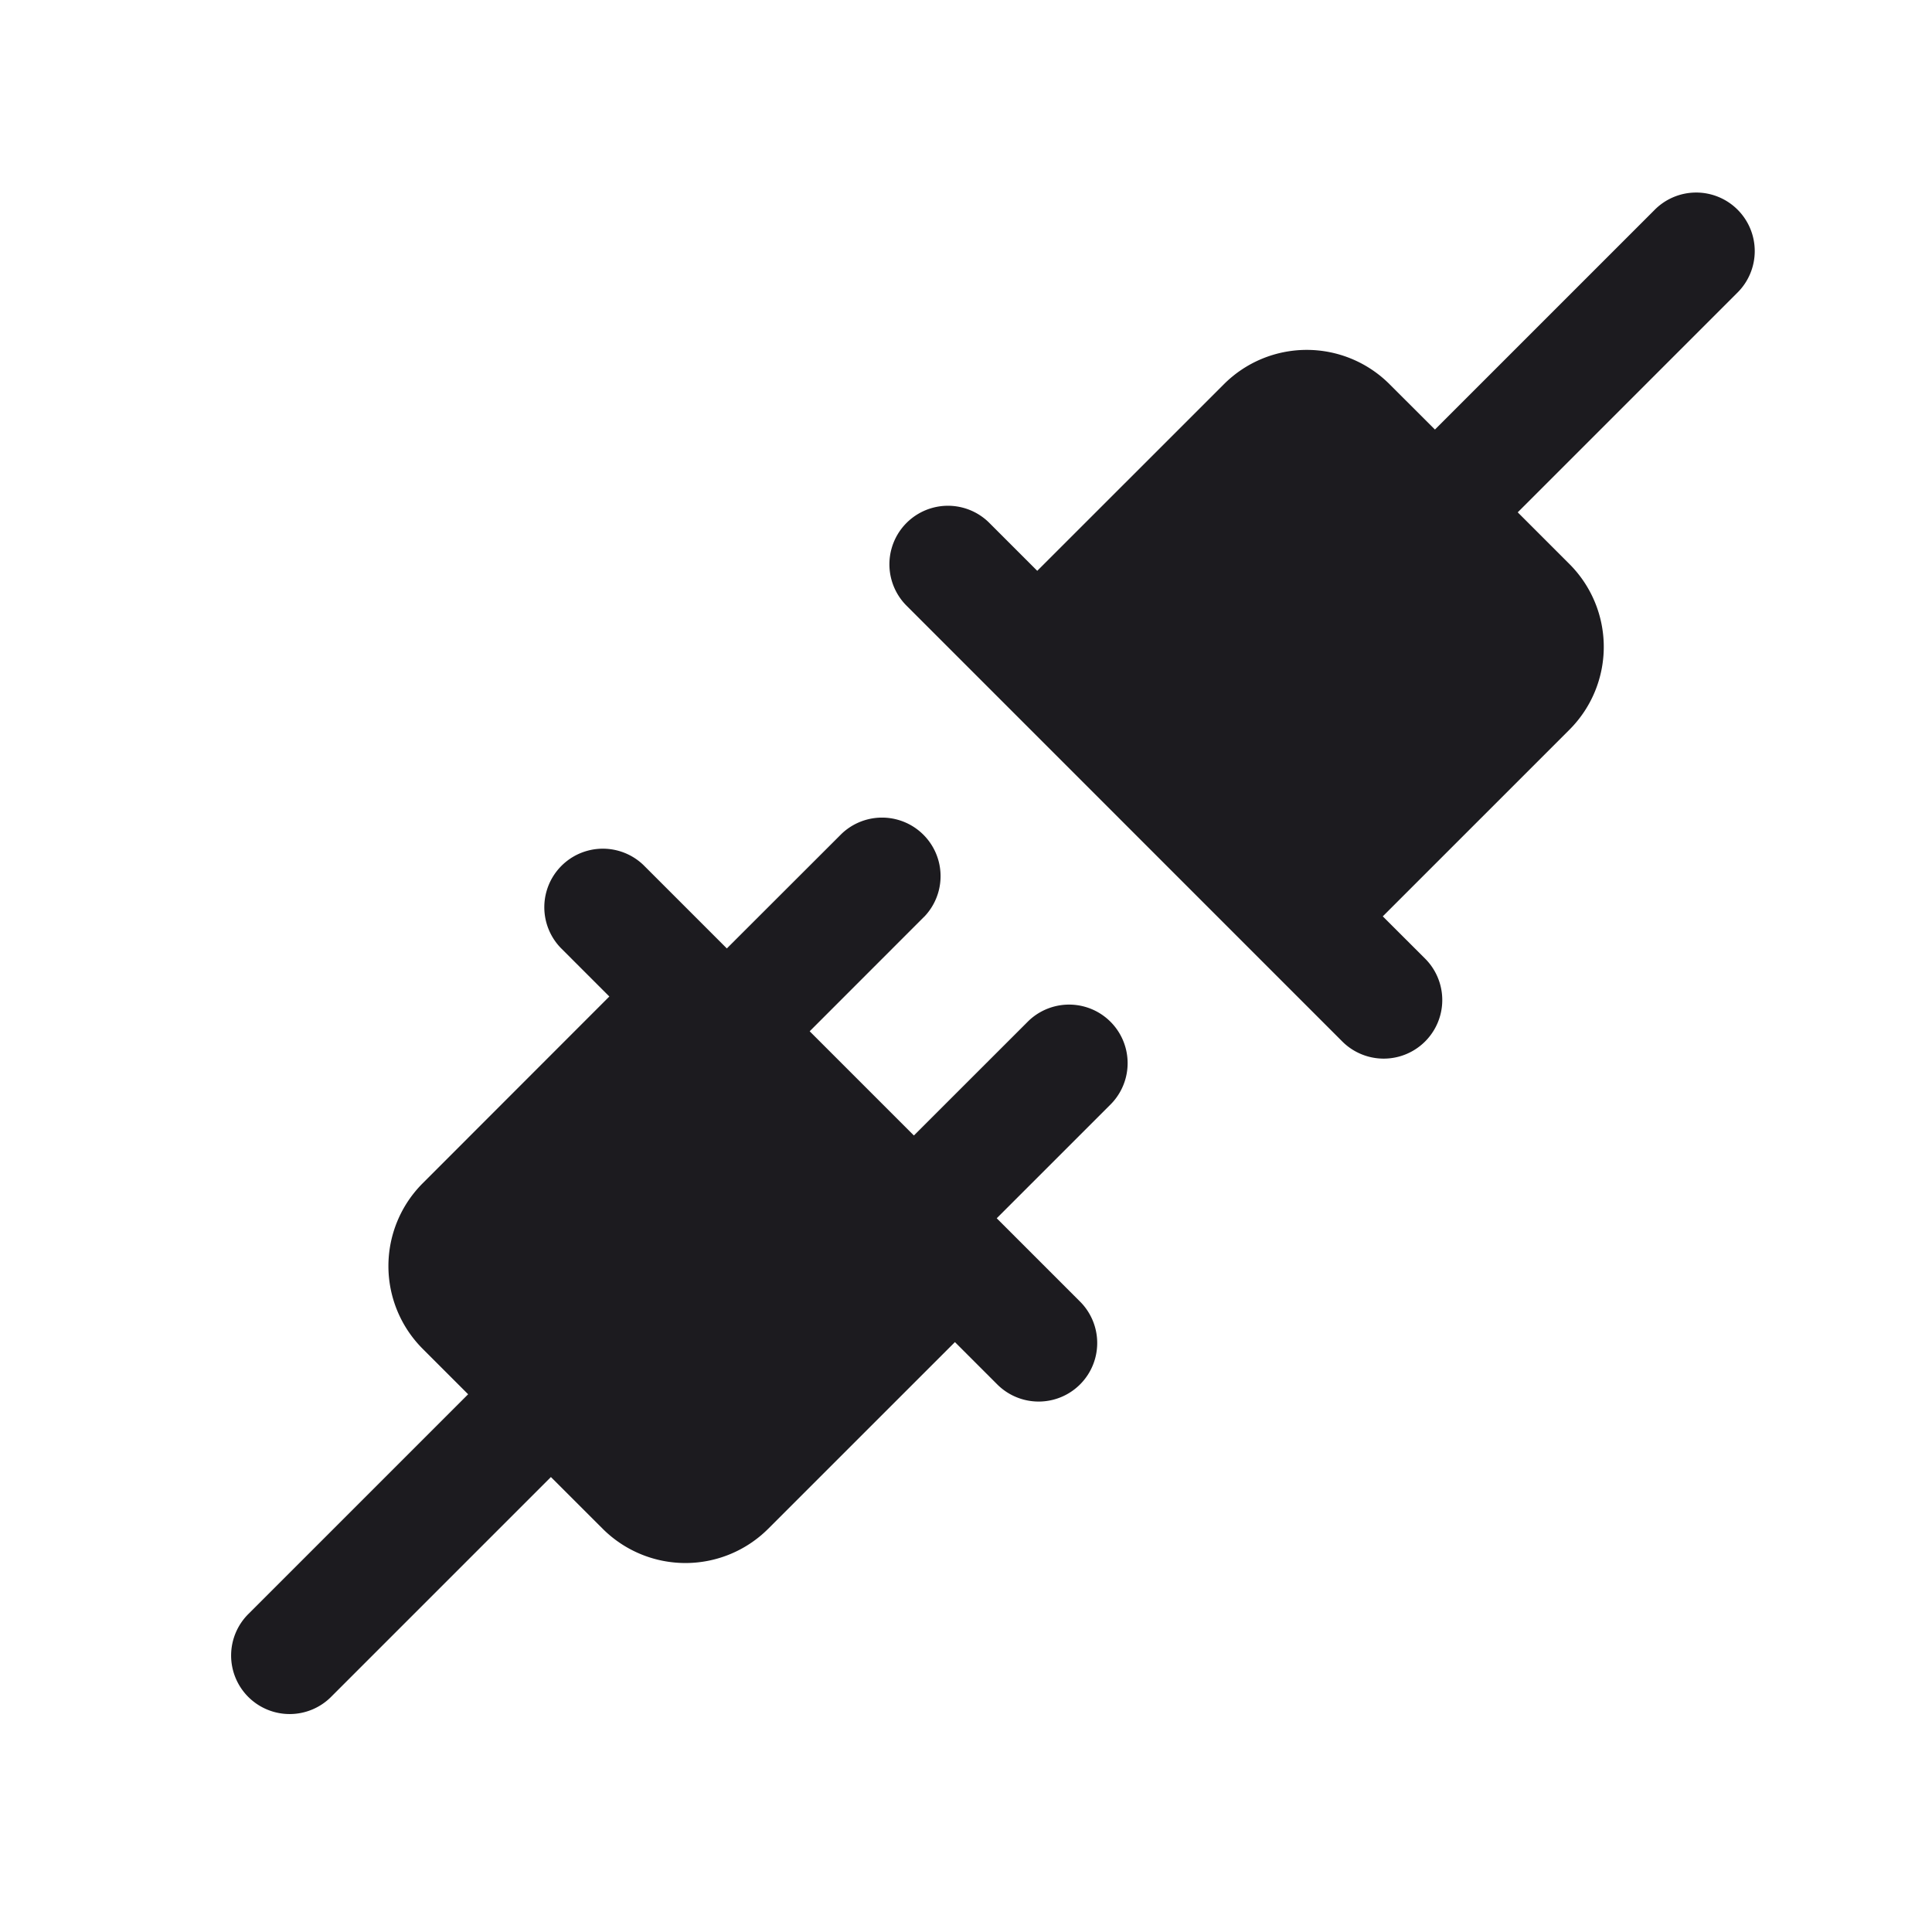 <svg xmlns="http://www.w3.org/2000/svg" width="33" height="33" fill="none"><path fill="#1C1B1F" fill-rule="evenodd" d="M25.924 8.751a.951.951 0 0 0 .015-.015l3.728-3.728a1 1 0 1 0-1.414-1.414l-3.728 3.728-.015.015-.776-.775a2 2 0 0 0-2.828 0L17.717 9.75l-.83-.83a1 1 0 0 0-1.415 1.413l7.455 7.456a1 1 0 1 0 1.415-1.415l-.723-.722 3.189-3.189a2 2 0 0 0 0-2.828l-.884-.884ZM15.785 15.66a1 1 0 0 0-1.414-1.414L12.415 16.2l-1.423-1.423a1 1 0 0 0-1.414 1.414l.83.83-3.188 3.19a2 2 0 0 0 0 2.828l.776.776-.015.015-3.728 3.728a1 1 0 1 0 1.414 1.414l3.728-3.728.015-.015.884.883a2 2 0 0 0 2.828 0l3.189-3.188.723.723a1 1 0 0 0 1.414-1.415l-1.423-1.423 1.955-1.955a1 1 0 0 0-1.414-1.414l-1.956 1.955-1.78-1.78 1.955-1.956Z" clip-rule="evenodd"/></svg>
